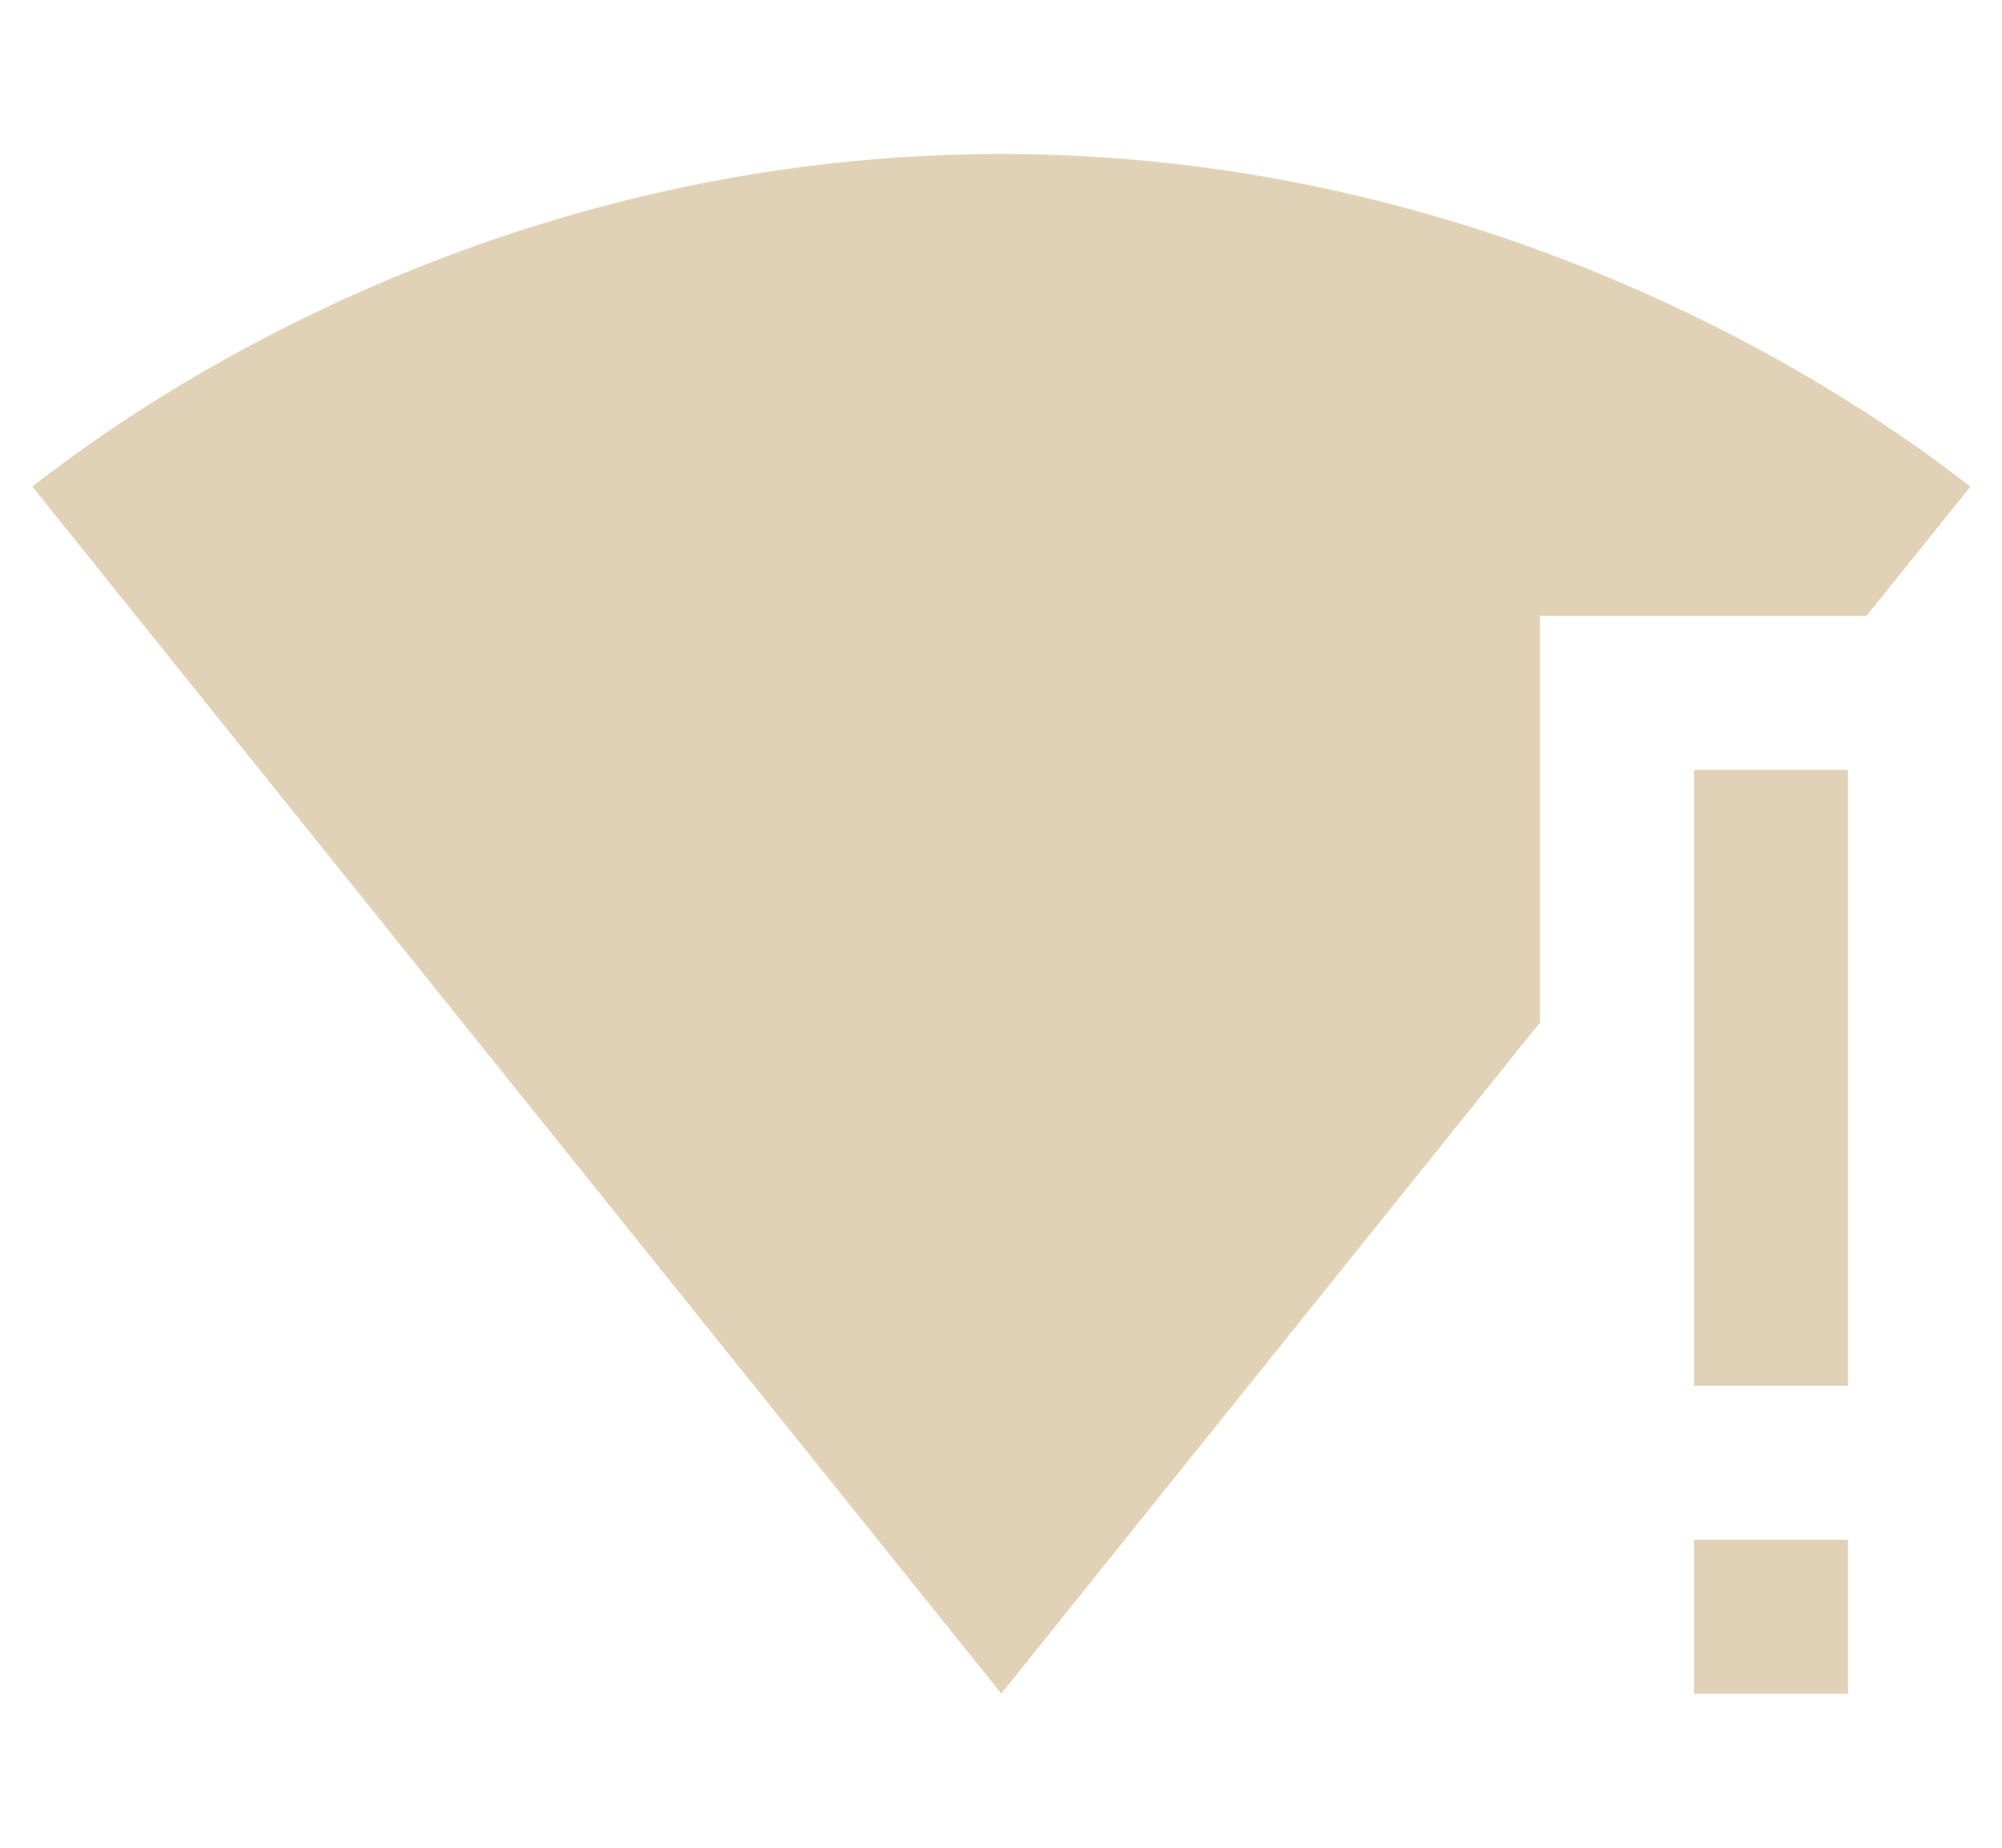<?xml version="1.0" encoding="UTF-8" standalone="no"?>
<svg
   width="26"
   height="24"
   viewBox="0 0 26 24"
   version="1.1"
   id="svg8"
   sodipodi:docname="wifi-strength-alert.svg"
   inkscape:version="1.1.1 (3bf5ae0d25, 2021-09-20, custom)"
   xmlns:inkscape="http://www.inkscape.org/namespaces/inkscape"
   xmlns:sodipodi="http://sodipodi.sourceforge.net/DTD/sodipodi-0.dtd"
   xmlns="http://www.w3.org/2000/svg"
   xmlns:svg="http://www.w3.org/2000/svg"
   xmlns:rdf="http://www.w3.org/1999/02/22-rdf-syntax-ns#"
   xmlns:cc="http://creativecommons.org/ns#"
   xmlns:dc="http://purl.org/dc/elements/1.1/">
  <defs
     id="defs12" />
  <sodipodi:namedview
     pagecolor="#ffffff"
     bordercolor="#666666"
     borderopacity="1"
     objecttolerance="10"
     gridtolerance="10"
     guidetolerance="10"
     inkscape:pageopacity="0"
     inkscape:pageshadow="2"
     inkscape:window-width="1217"
     inkscape:window-height="950"
     id="namedview10"
     showgrid="false"
     inkscape:pagecheckerboard="true"
     inkscape:zoom="9.8333333"
     inkscape:cx="12.101695"
     inkscape:cy="12"
     inkscape:window-x="3207"
     inkscape:window-y="62"
     inkscape:window-maximized="0"
     inkscape:current-layer="svg8" />
  <path
     fill-opacity=".3"
     d="M24.24 8l1.35-1.68C25.1 5.96 20.26 2 13 2S.9 5.96.42 6.32l12.57 15.66.01.02.01-.01L20 13.28V8h4.24z"
     id="path2"
     style="fill:#d4be98;fill-opacity:0.698" />
  <path
     d="M22 22h2v-2h-2v2zm0-12v8h2v-8h-2z"
     id="path4"
     style="fill:#d4be98;fill-opacity:0.698" />
  <path
     d="M0 0h26v24H0z"
     fill="none"
     id="path6" />
</svg>
